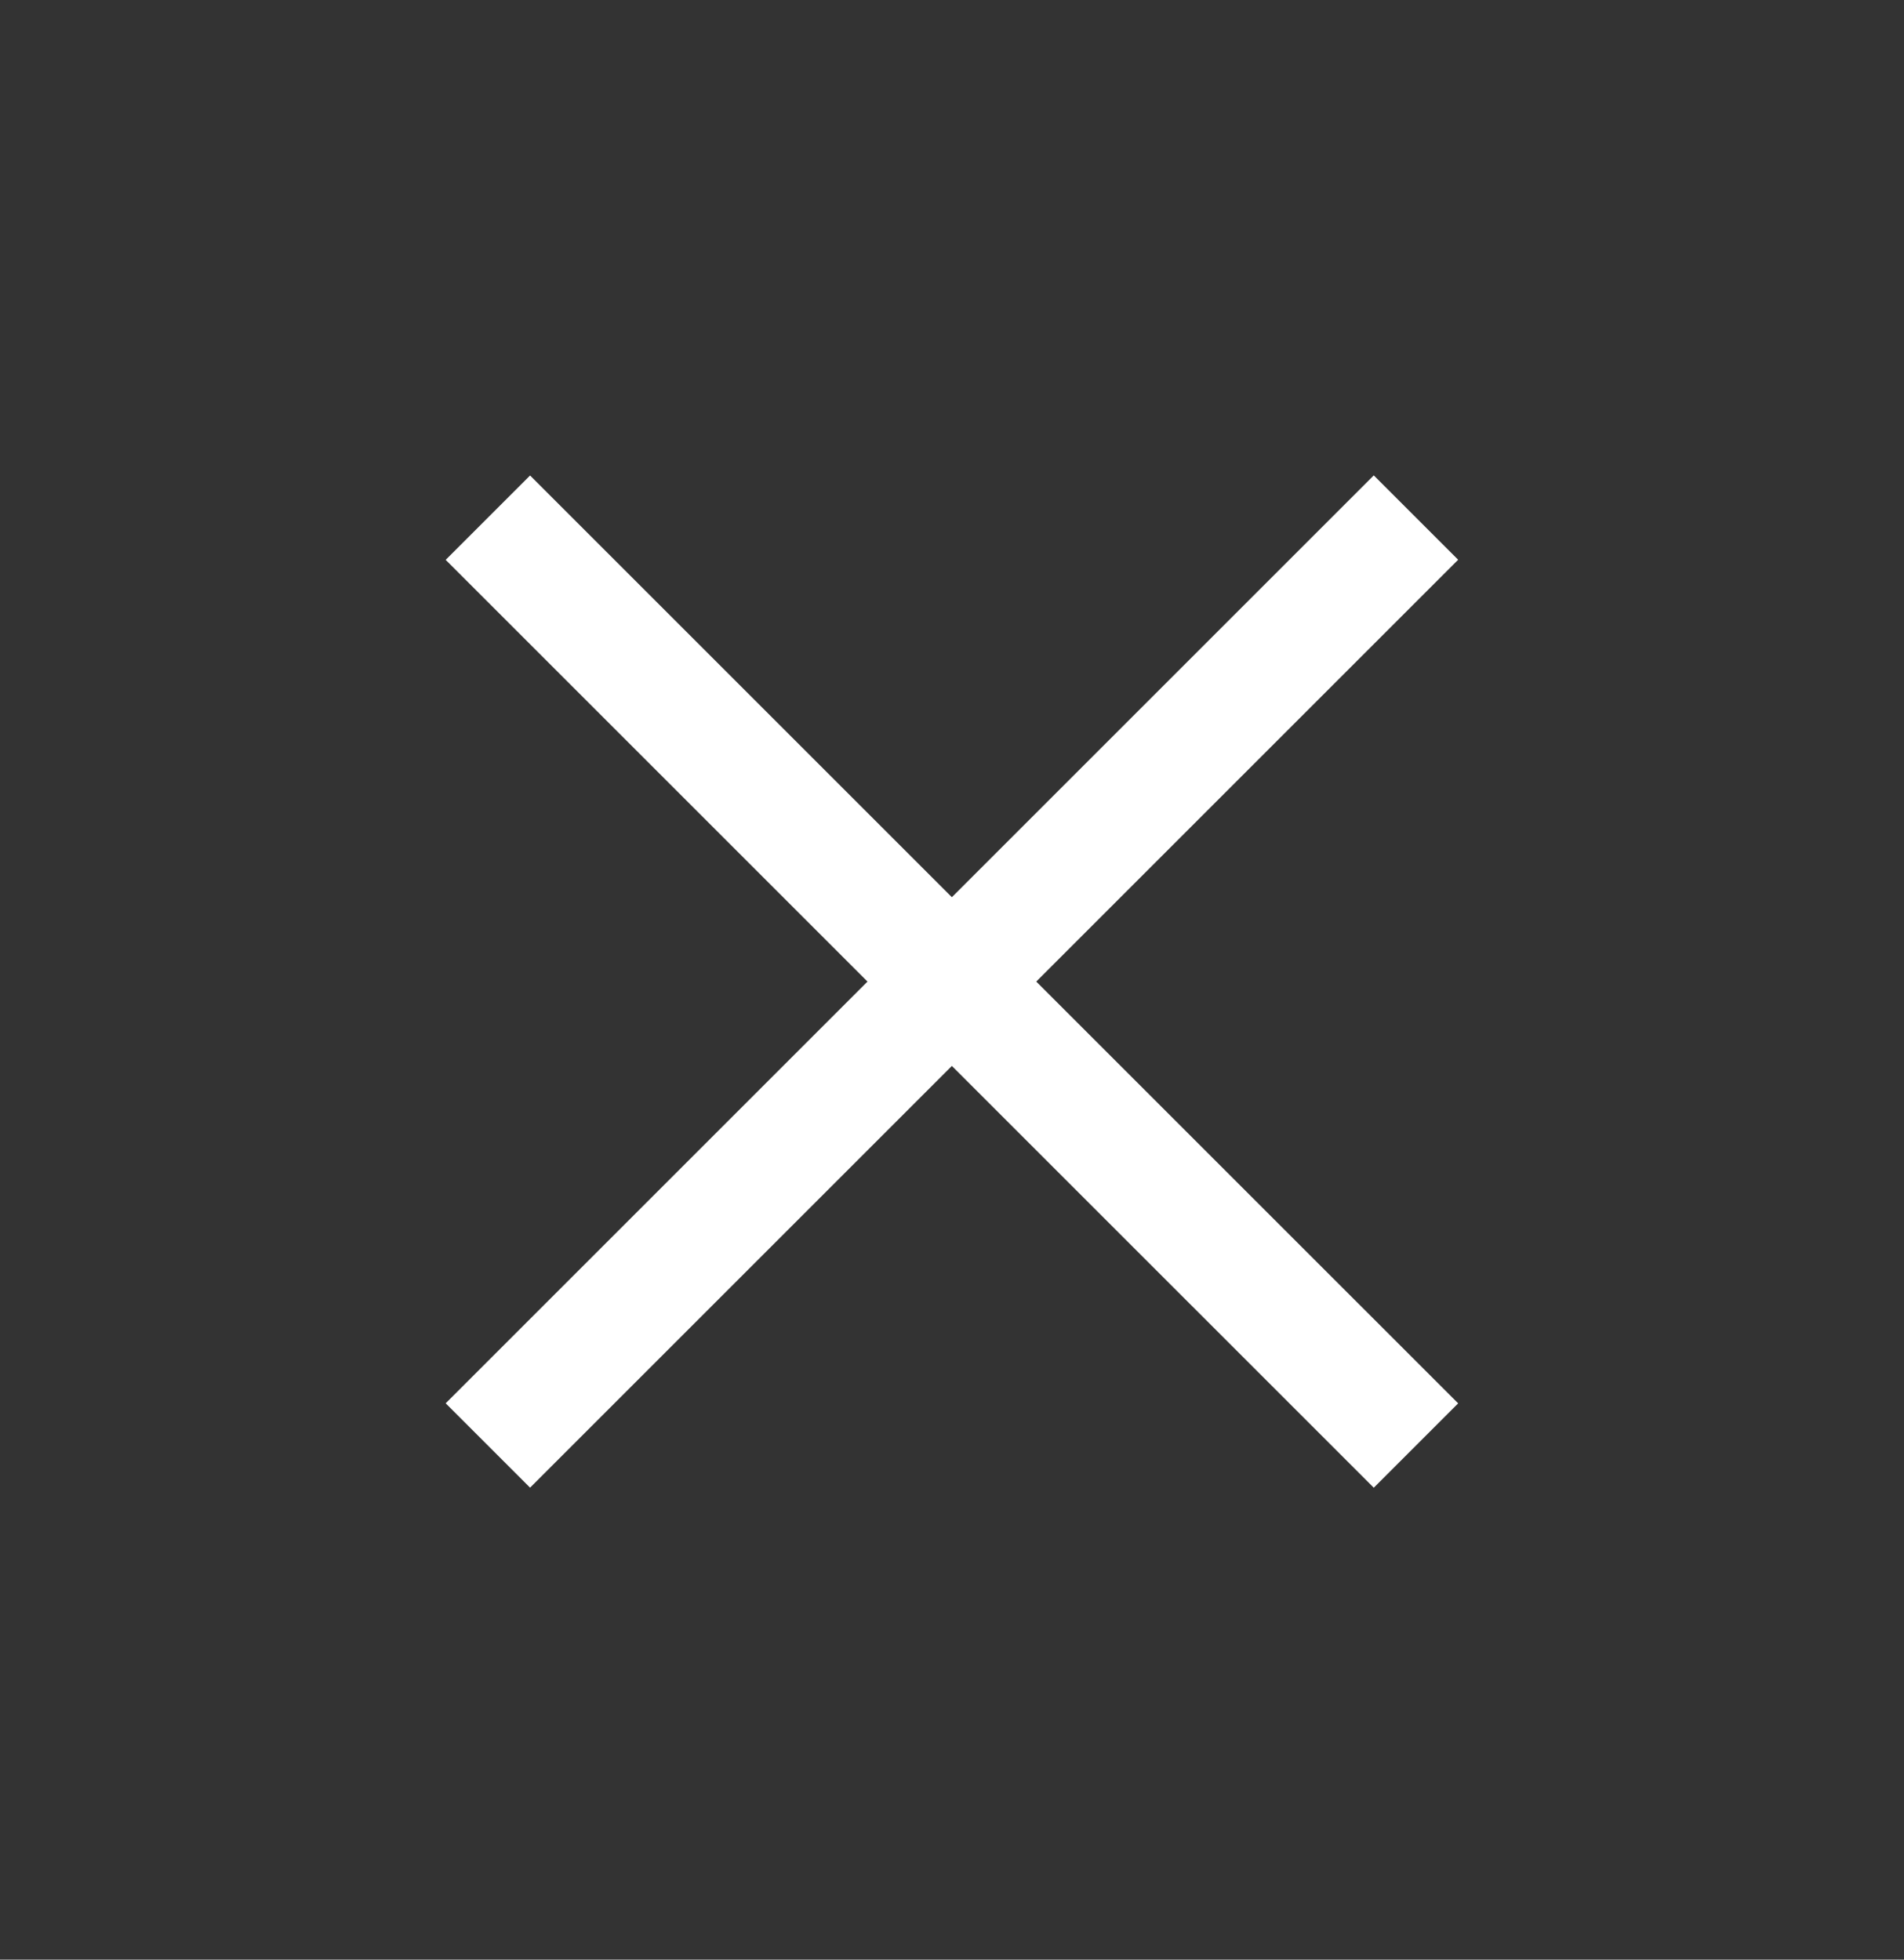 <svg width="34" height="35" viewBox="0 0 34 35" fill="none" xmlns="http://www.w3.org/2000/svg">
<rect x="0" y="0" width="34" height="35" fill="#333333" stroke="none"/>
<path d="M25.285 9.244L8.712 25.817" stroke="white" stroke-width="2.131"/>
<path d="M25.285 25.818L8.712 9.246" stroke="white" stroke-width="2.131"/>
</svg>

